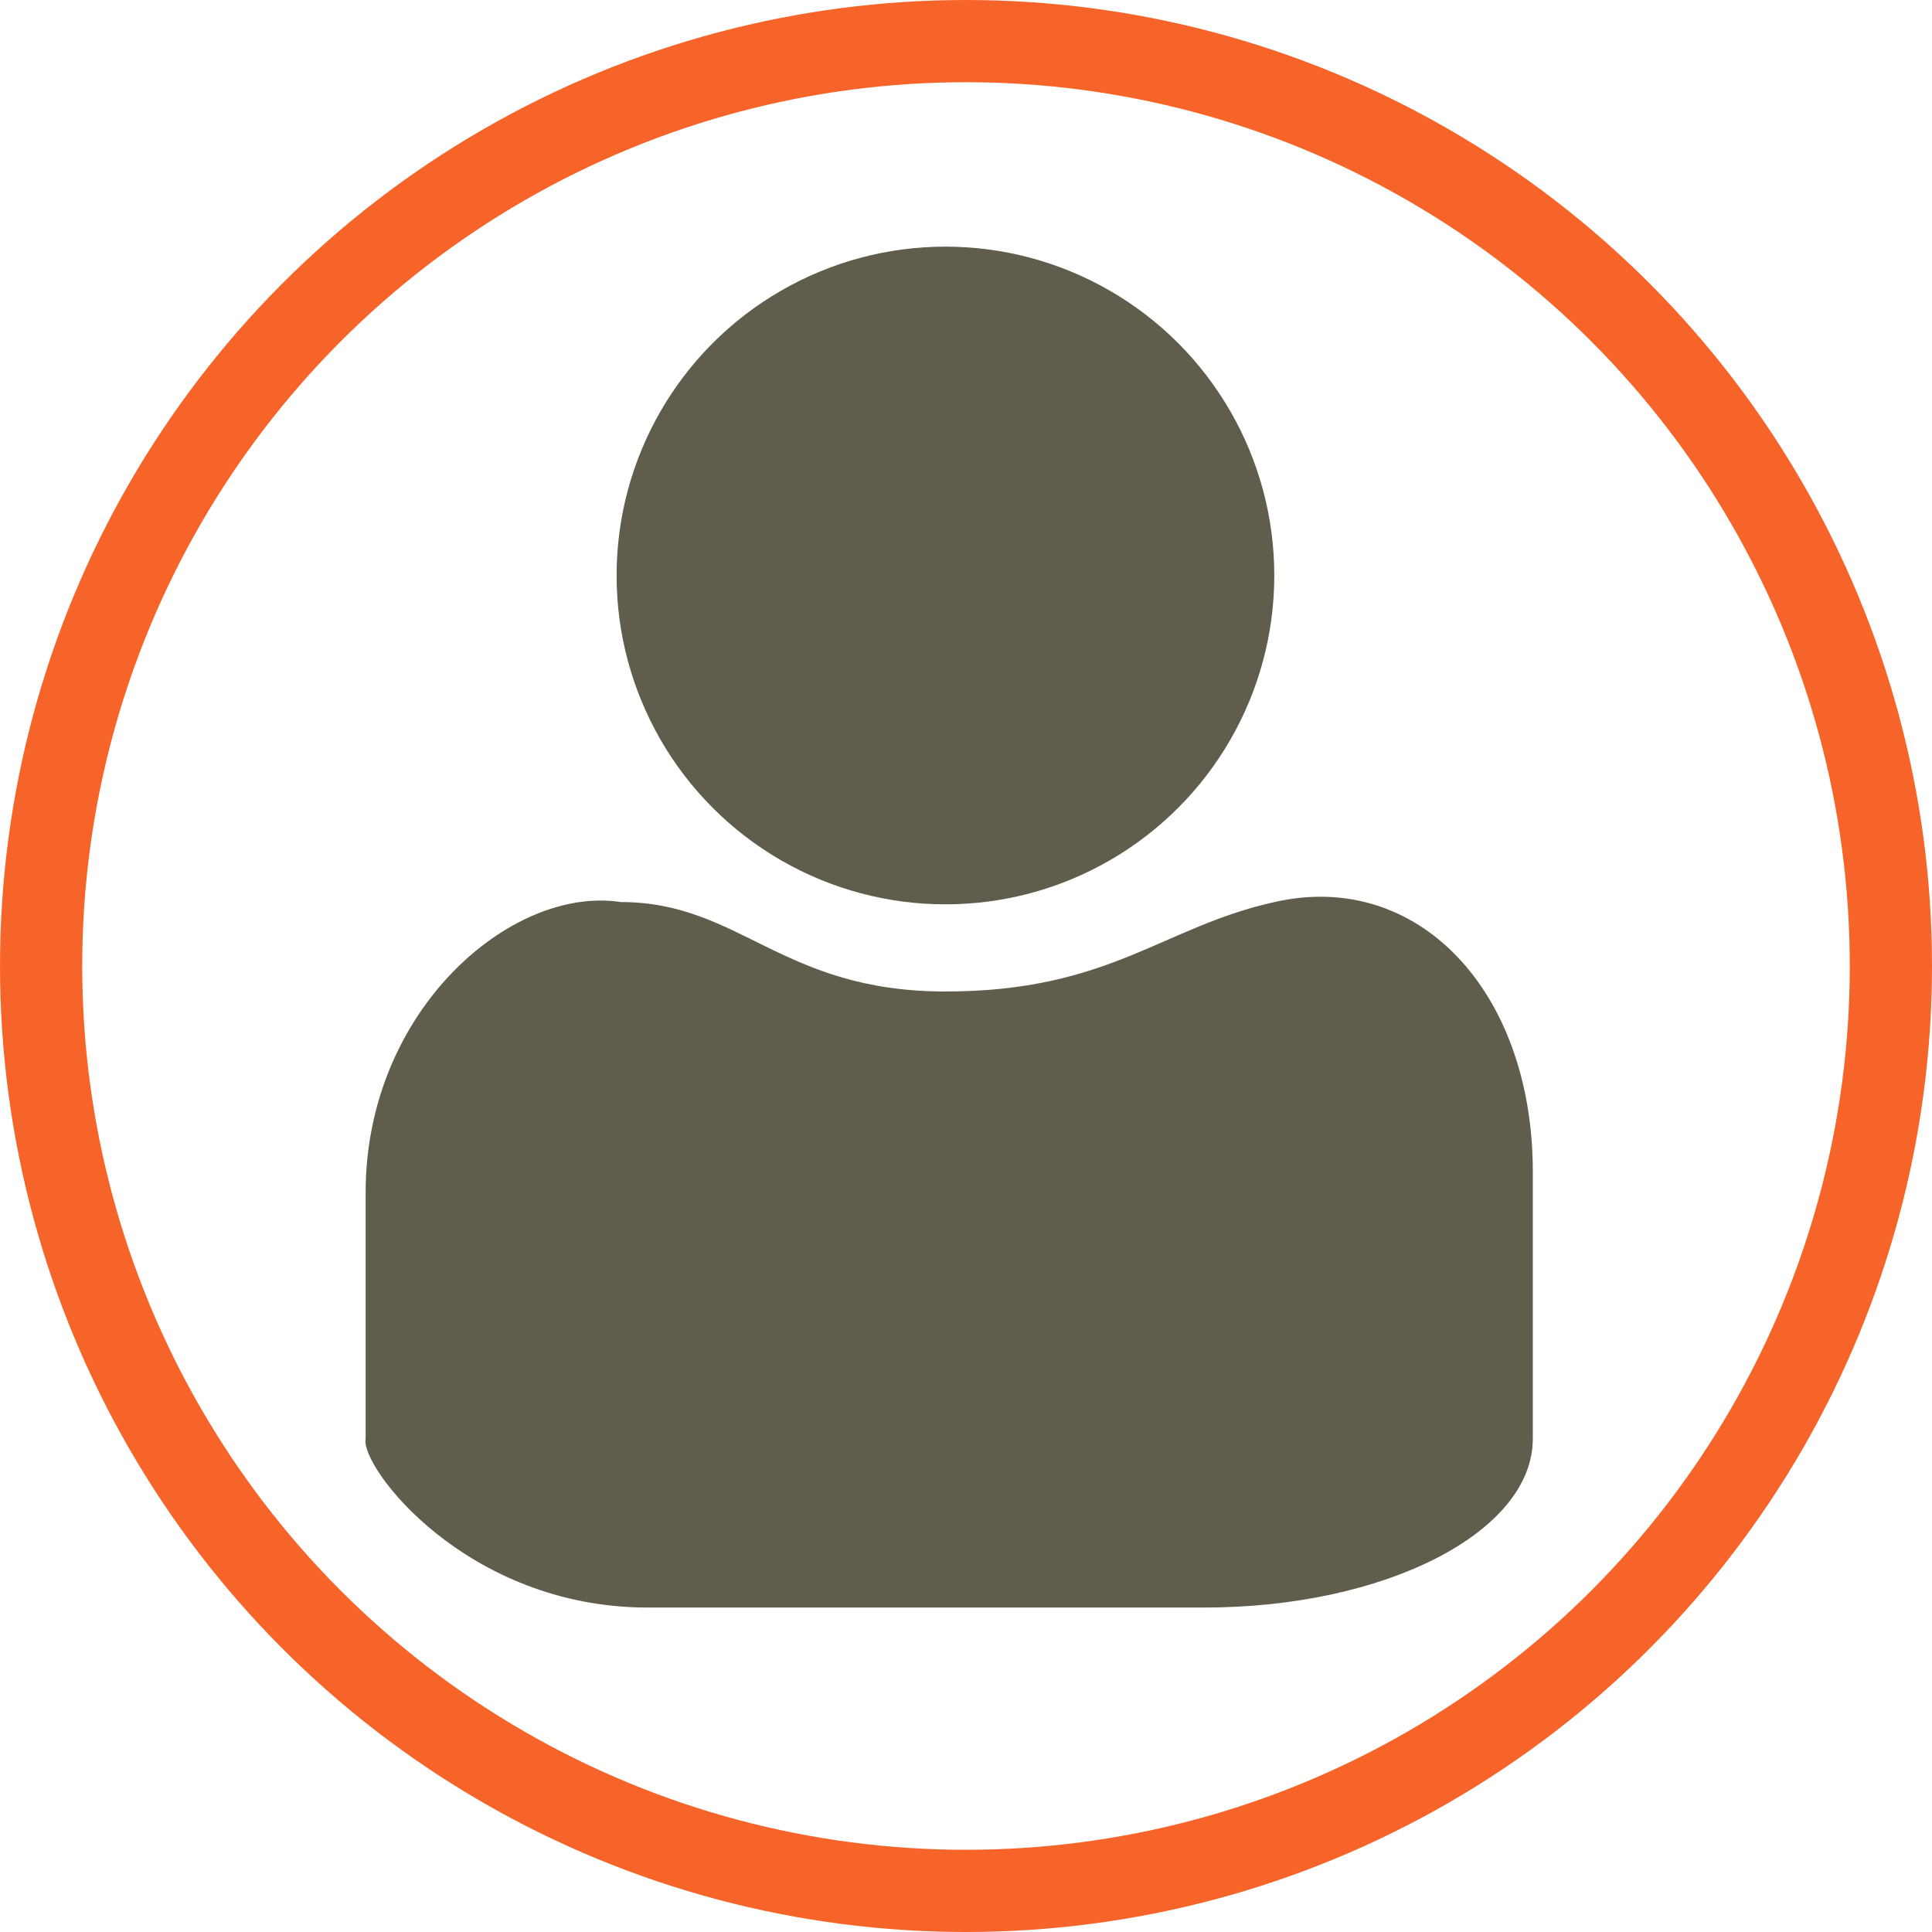 <?xml version="1.0" encoding="UTF-8" standalone="no"?>
<svg width="47px" height="47px" viewBox="0 0 47 47" version="1.1" xmlns="http://www.w3.org/2000/svg" xmlns:xlink="http://www.w3.org/1999/xlink">
    <!-- Generator: Sketch 40 (33762) - http://www.bohemiancoding.com/sketch -->
    <title>User Photo</title>
    <desc>Created with Sketch.</desc>
    <defs>
        <circle id="path-1" cx="22.5" cy="22.5" r="22.5"></circle>
    </defs>
    <g id="GumTree-Style-Guide" stroke="none" stroke-width="1" fill="none" fill-rule="evenodd">
        <g id="23_Navegation" transform="translate(-88, -773)">
            <g id="Group-2" transform="translate(75, 714)">
                <g id="Group" transform="translate(7, 55)">
                    <g id="My-Account" transform="translate(7, 2)">
                        <g id="User-Photo" transform="translate(0, 3)">
                            <g id="User-Icon_Large">
                                <mask id="mask-2" fill="white">
                                    <use xlink:href="#path-1"></use>
                                </mask>
                                <use id="Oval-124" stroke="#F66429" stroke-width="2" xlink:href="#path-1"></use>
                                <g id="Group-6" mask="url(#mask-2)" fill="#605D4C">
                                    <g transform="translate(7, 5)">
                                        <circle id="Oval" cx="15" cy="8" r="8"></circle>
                                        <path d="M0.895,23.009 C0.895,18.586 4.433,15.538 7.1,15.944 L7.1,15.944 C10.01,15.944 11,18.12 15,18.12 C19,18.12 20.278,16.545 23.008,15.944 L23.008,15.944 C26.477,15.152 29.289,18.091 29.289,22.509 L29.289,22.515 C29.289,22.515 29.289,28.588 29.289,29 C29.289,29.01 29.289,29 29.289,29 C29.289,31.268 25.711,33.107 21.295,33.107 C21.295,33.107 16.917,33.107 15,33.107 C12.4,33.107 7.759,33.107 7.759,33.107 C3.336,33.107 0.755,29.675 0.895,29 C0.895,29 0.895,29.429 0.895,29 C0.895,28.431 0.895,23.009 0.895,23.009 Z" id="Rectangle"></path>
                                    </g>
                                </g>
                            </g>
                        </g>
                    </g>
                </g>
            </g>
        </g>
    </g>
</svg>